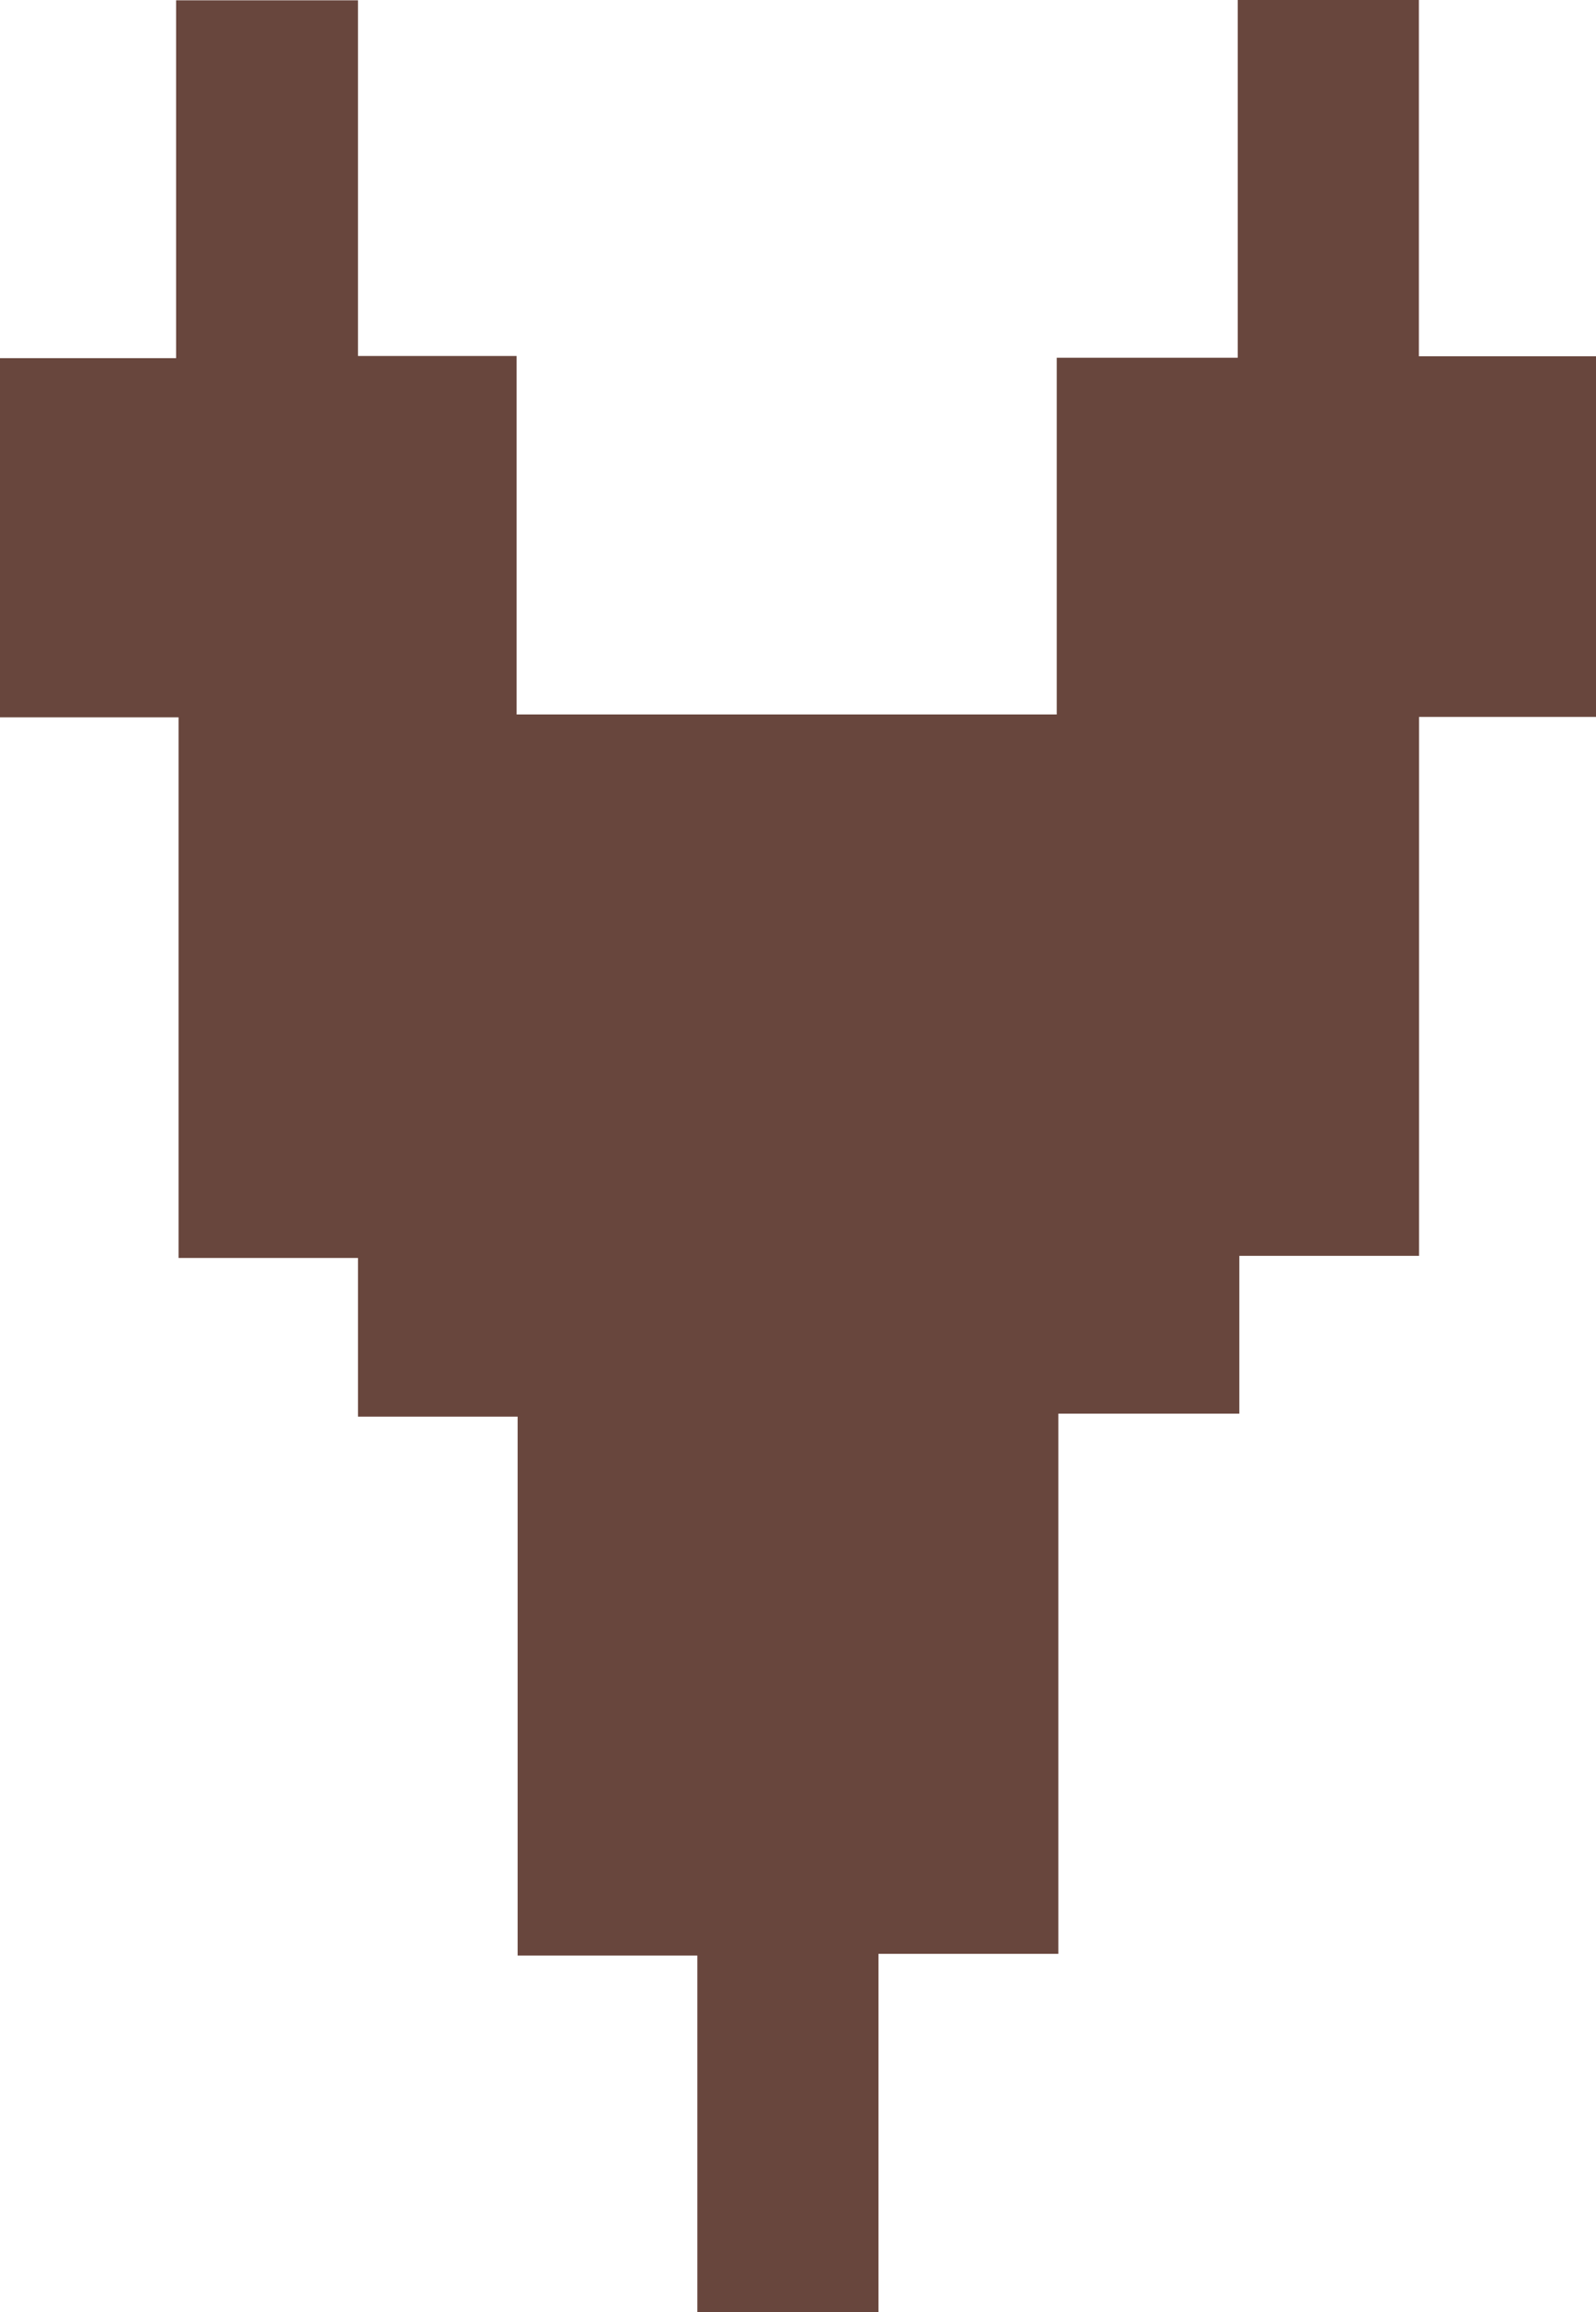 <svg id="Layer_1" data-name="Layer 1" xmlns="http://www.w3.org/2000/svg" viewBox="0 0 110.66 160.29"><path d="M49.56,95.35H37.18V70.45H49.39V45.64H62V70.3h11V95.15h37.45V70.42h12.55V45.62h12.56v24.7h12.36v25H135.57v37.36H123.11v10.94H110.56v37.45H98.09v24.85H85.53V181.19H73.07V143.83H62v-11H49.56Z" transform="translate(-37.18 -45.62)" fill="#68463d"/></svg>